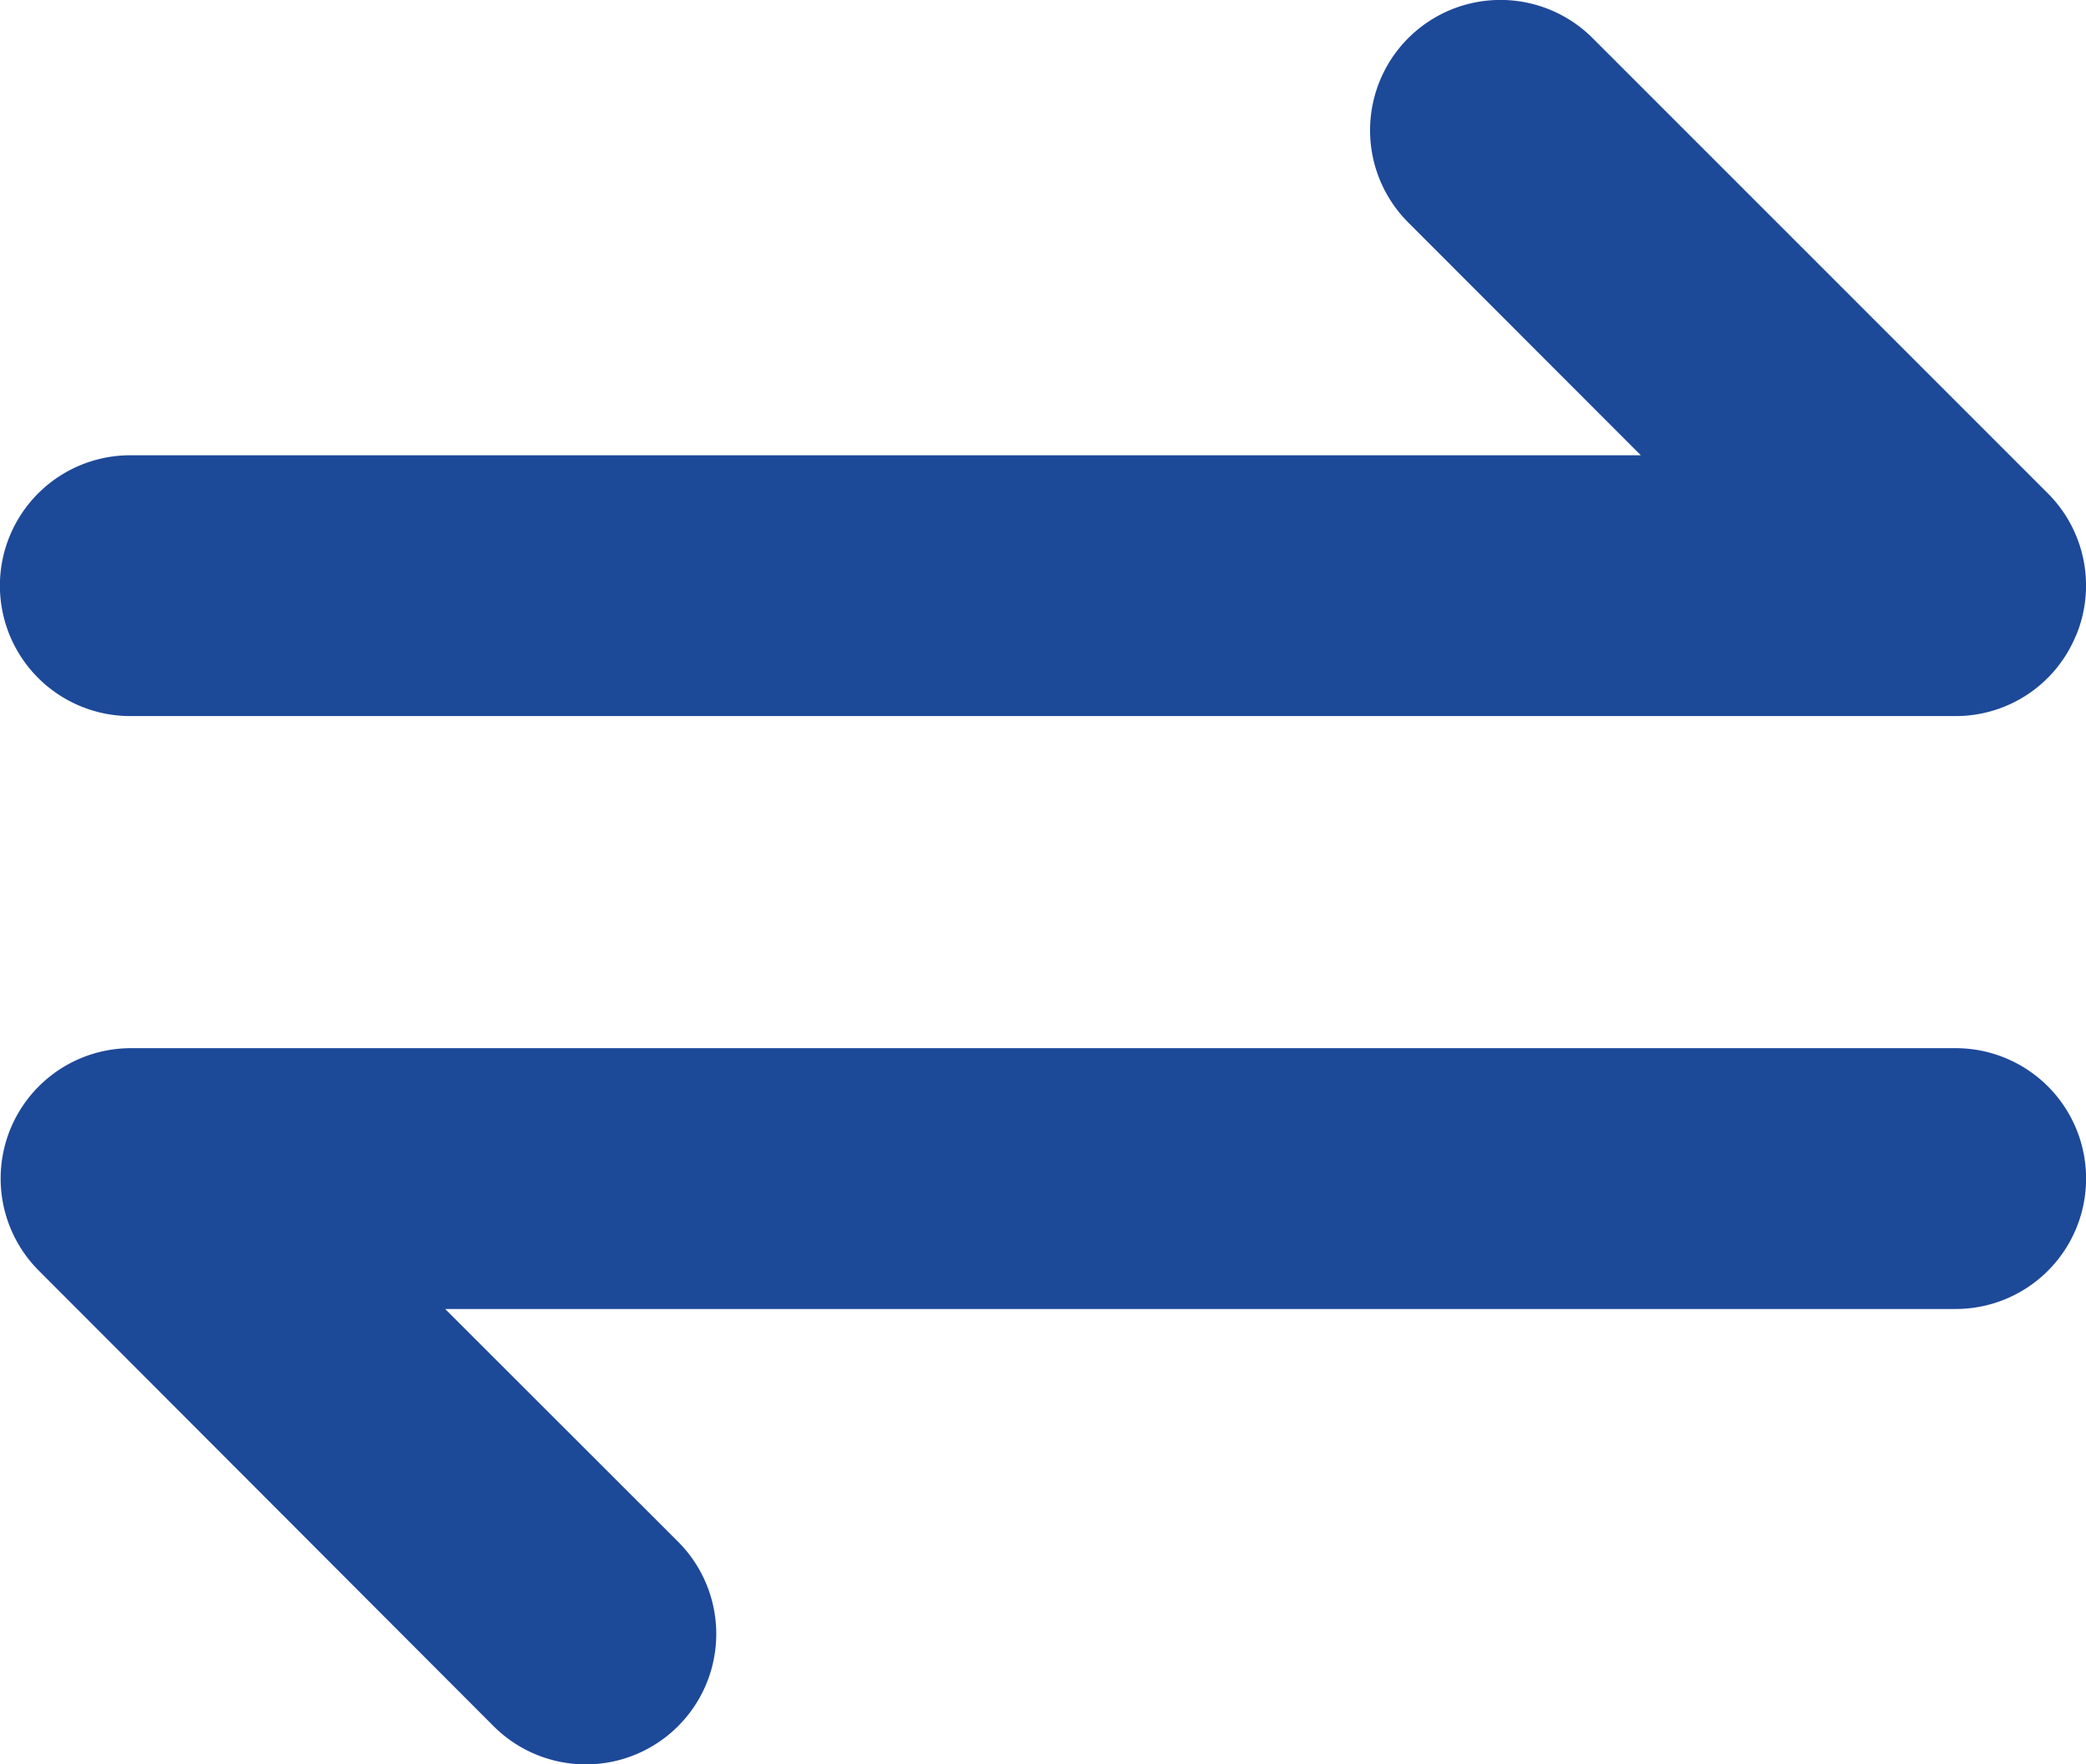 <svg xmlns="http://www.w3.org/2000/svg" width="11.382" height="9.626" viewBox="0 0 11.382 9.626">
  <g id="switch" transform="translate(-0.5 13.062) rotate(-90)">
    <path id="Path_45373" data-name="Path 45373" d="M5.65,4.2,6.92,2.929v8.242a.711.711,0,1,0,1.423,0V1.212a.711.711,0,0,0-1.214-.5L4.644,3.193A.711.711,0,0,0,5.65,4.2Z" transform="translate(-1 0)" fill="#1d4999"/>
    <path id="Path_45374" data-name="Path 45374" d="M17.364,11.829a.711.711,0,0,0,.775-.154l2.484-2.484a.711.711,0,1,0-1.006-1.006L18.347,9.454V1.212a.711.711,0,1,0-1.423,0v9.959a.709.709,0,0,0,.439.657Z" transform="translate(-7.769 -0.001)" fill="#1d4999"/>
  </g>
</svg>
